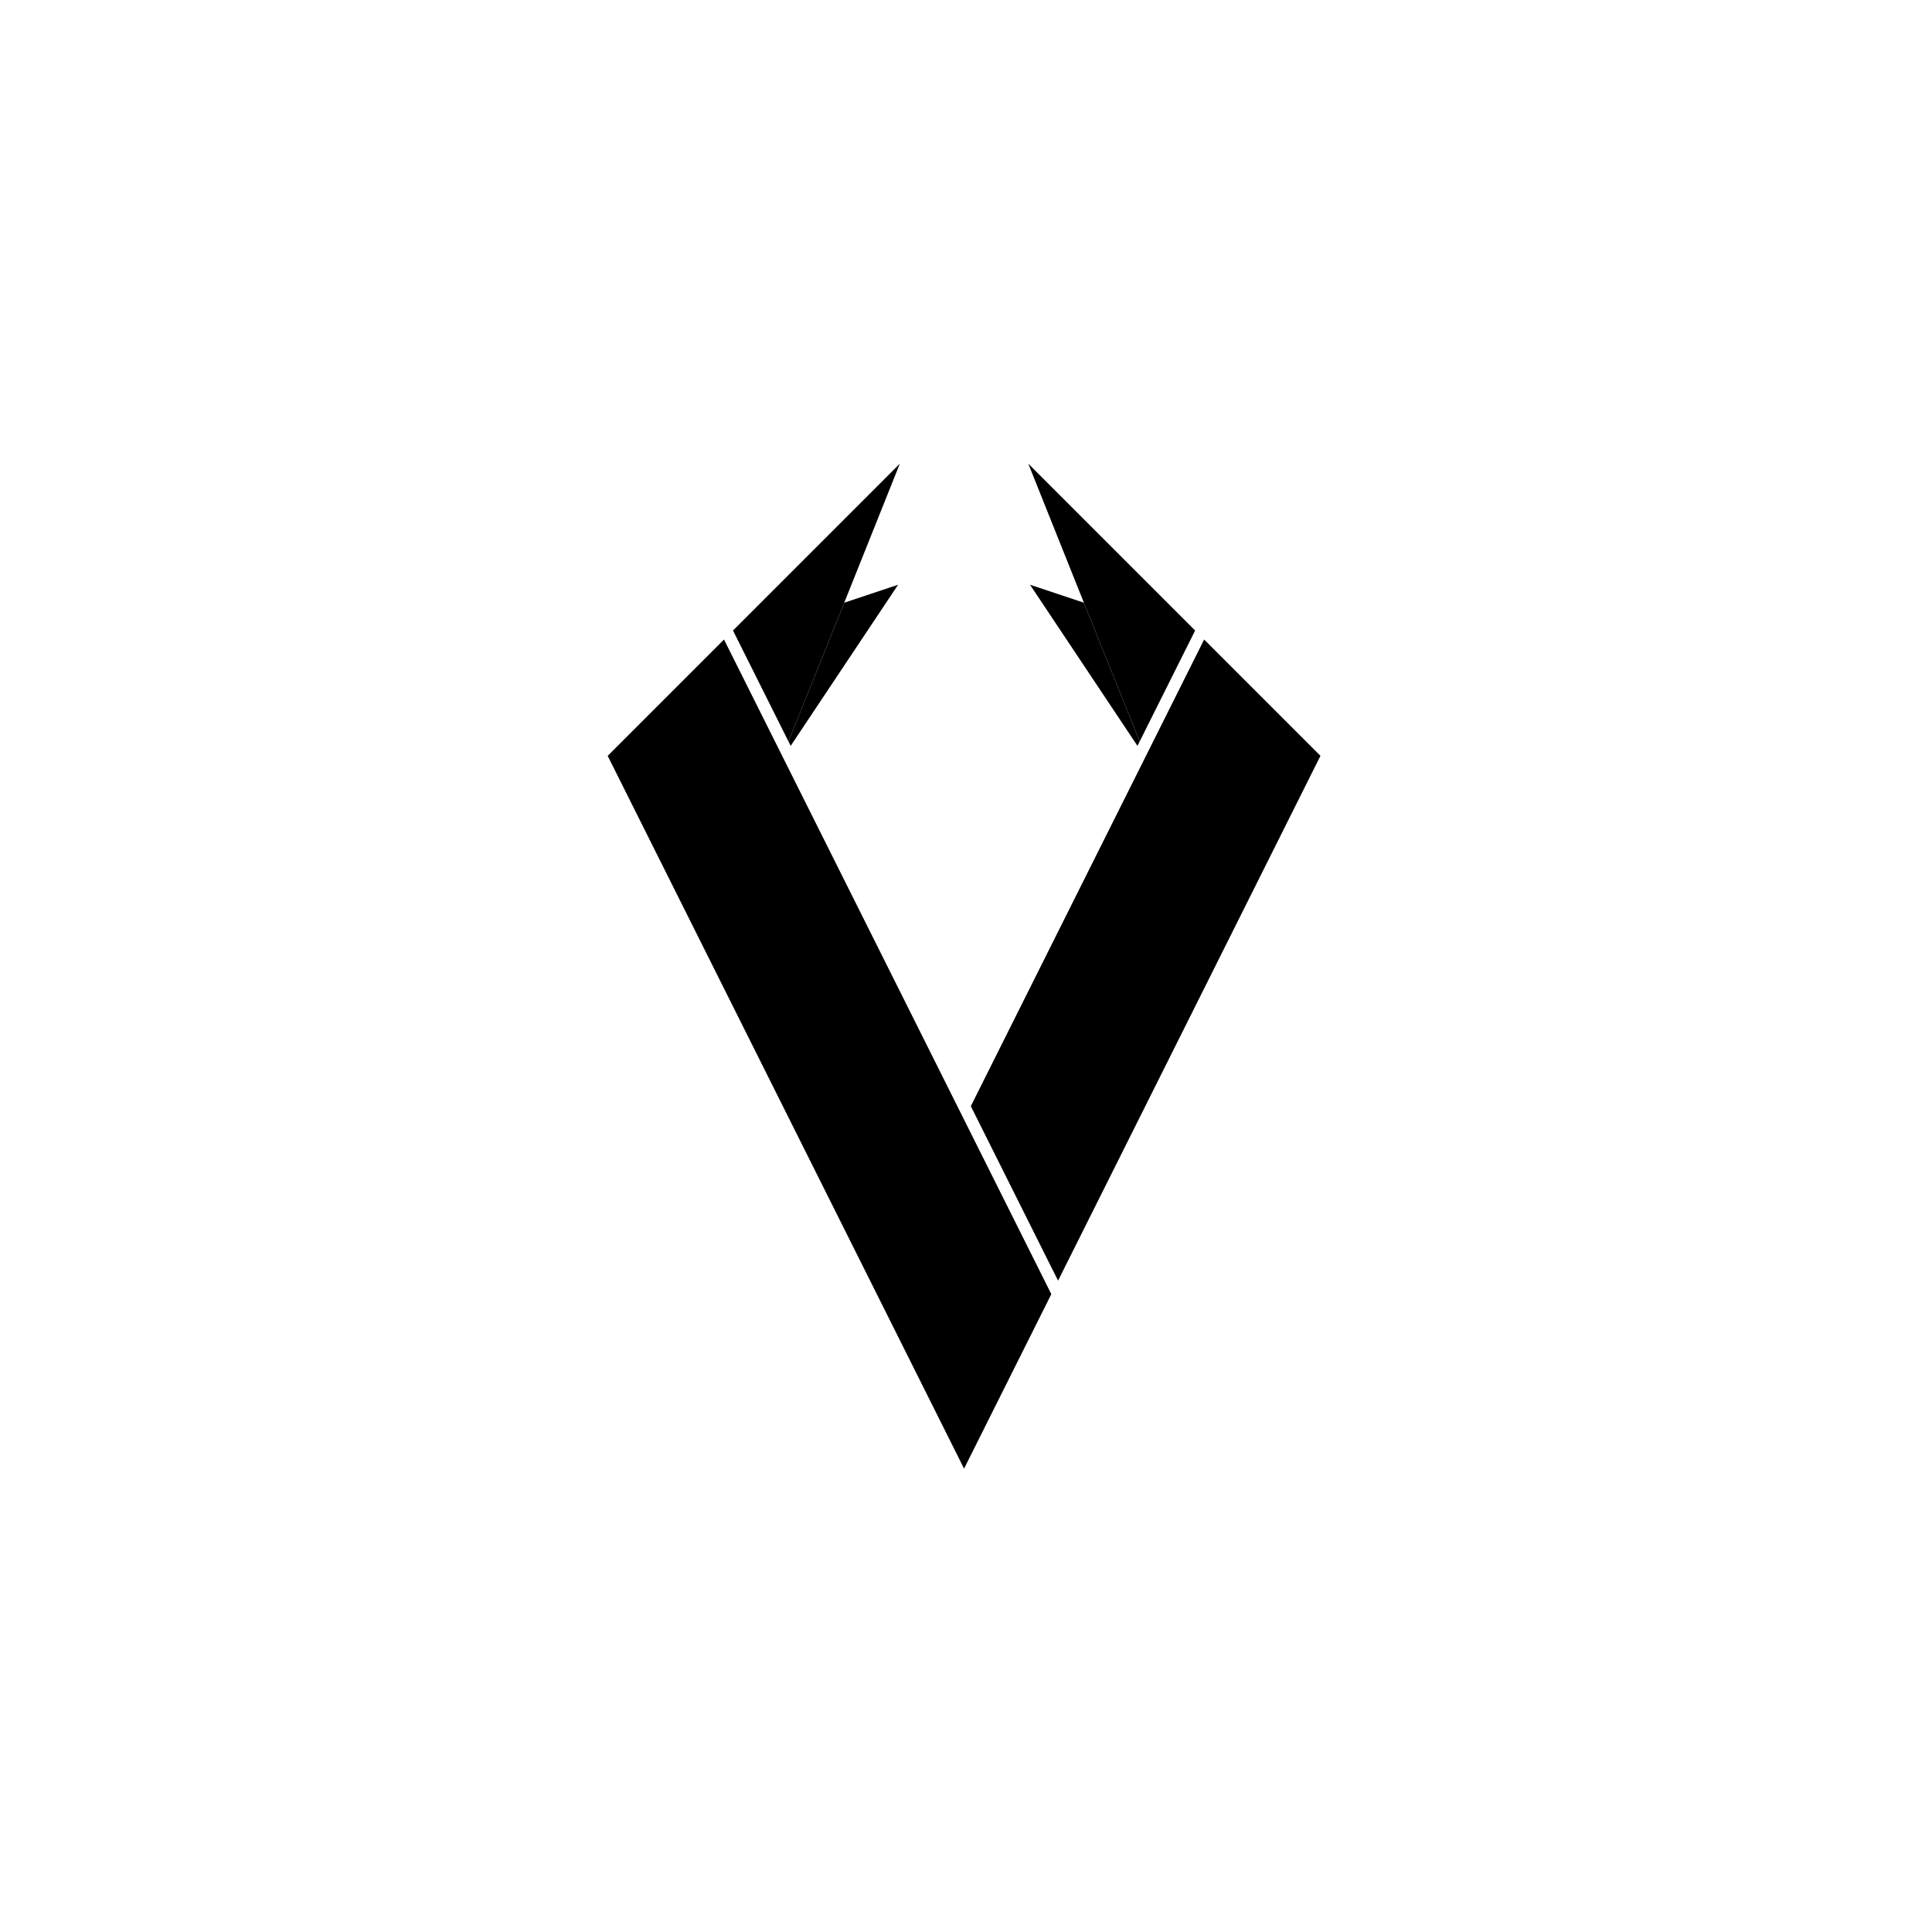 <?xml version="1.0" encoding="UTF-8" standalone="no"?>
<!DOCTYPE svg PUBLIC "-//W3C//DTD SVG 1.1//EN" "http://www.w3.org/Graphics/SVG/1.1/DTD/svg11.dtd">
<svg xmlns="http://www.w3.org/2000/svg" xmlns:xlink="http://www.w3.org/1999/xlink" version="1.1" width="500pt" height="500pt" viewBox="0 0 500 500">
<g enable-background="new">
<g id="Layer-1" data-name="Layer">
<g id="Layer-2" data-name="AltAI8">
</g>
</g>
<g id="Layer-1" data-name="Layer">
<path transform="matrix(1,0,0,-1,341.731,195.61)" d="M 0 0 L -66.521 -133.06 L -67.9 -135.82 L -69.28 -133.06 L -69.291 -133.06 L -90.141 -91.35 L -90.48 -90.66 L -30.101 30.1 L -28.58 28.58 Z "/>
<path transform="matrix(1,0,0,-1,216.986,159.731)" d="M 0 0 L -1.618 -4.044 L .013 .004 Z "/>
<path transform="matrix(1,0,0,-1,187.37,165.51)" d="M 0 0 L -30.1 -30.1 L 62.13 -214.57 L 84.71 -169.419 Z "/>
<path transform="matrix(1,0,0,-1,218.514,155.966)" d="M 0 0 L -1.515 -3.761 L -3.146 -7.81 L -14.464 -35.911 L -14.42 -35.998 L -14.42 -35.996 L -13.887 -37.061 L 13.918 4.64 Z "/>
<path transform="matrix(1,0,0,-1,232.878,120)" d="M 0 0 L -43.178 -43.179 L -42.68 -44.174 L -29.444 -70.647 L -29.443 -70.647 L -28.829 -71.877 L -17.51 -43.776 L -15.893 -39.731 L -15.879 -39.727 L -14.365 -35.966 L -14.39 -35.975 Z "/>
<path transform="matrix(1,0,0,-1,282.014,159.731)" d="M 0 0 L -.013 .004 L 1.553 -3.88 Z "/>
<path transform="matrix(1,0,0,-1,283.566,163.612)" d="M 0 0 L -1.565 3.884 L -3.08 7.646 L -16.998 12.285 L -14.5 8.539 L 9.332 -27.202 L 10.809 -29.415 L 11.34 -28.352 L 11.341 -28.352 L 11.384 -28.265 Z "/>
<path transform="matrix(1,0,0,-1,309.3,163.179)" d="M 0 0 L -43.18 43.179 L -28.789 7.205 L -28.813 7.213 L -27.299 3.451 L -27.286 3.447 L -25.733 -.433 L -14.35 -28.698 L -13.759 -27.517 L -12.544 -25.088 L -12.544 -25.087 Z "/>
</g>
</g>
</svg>
